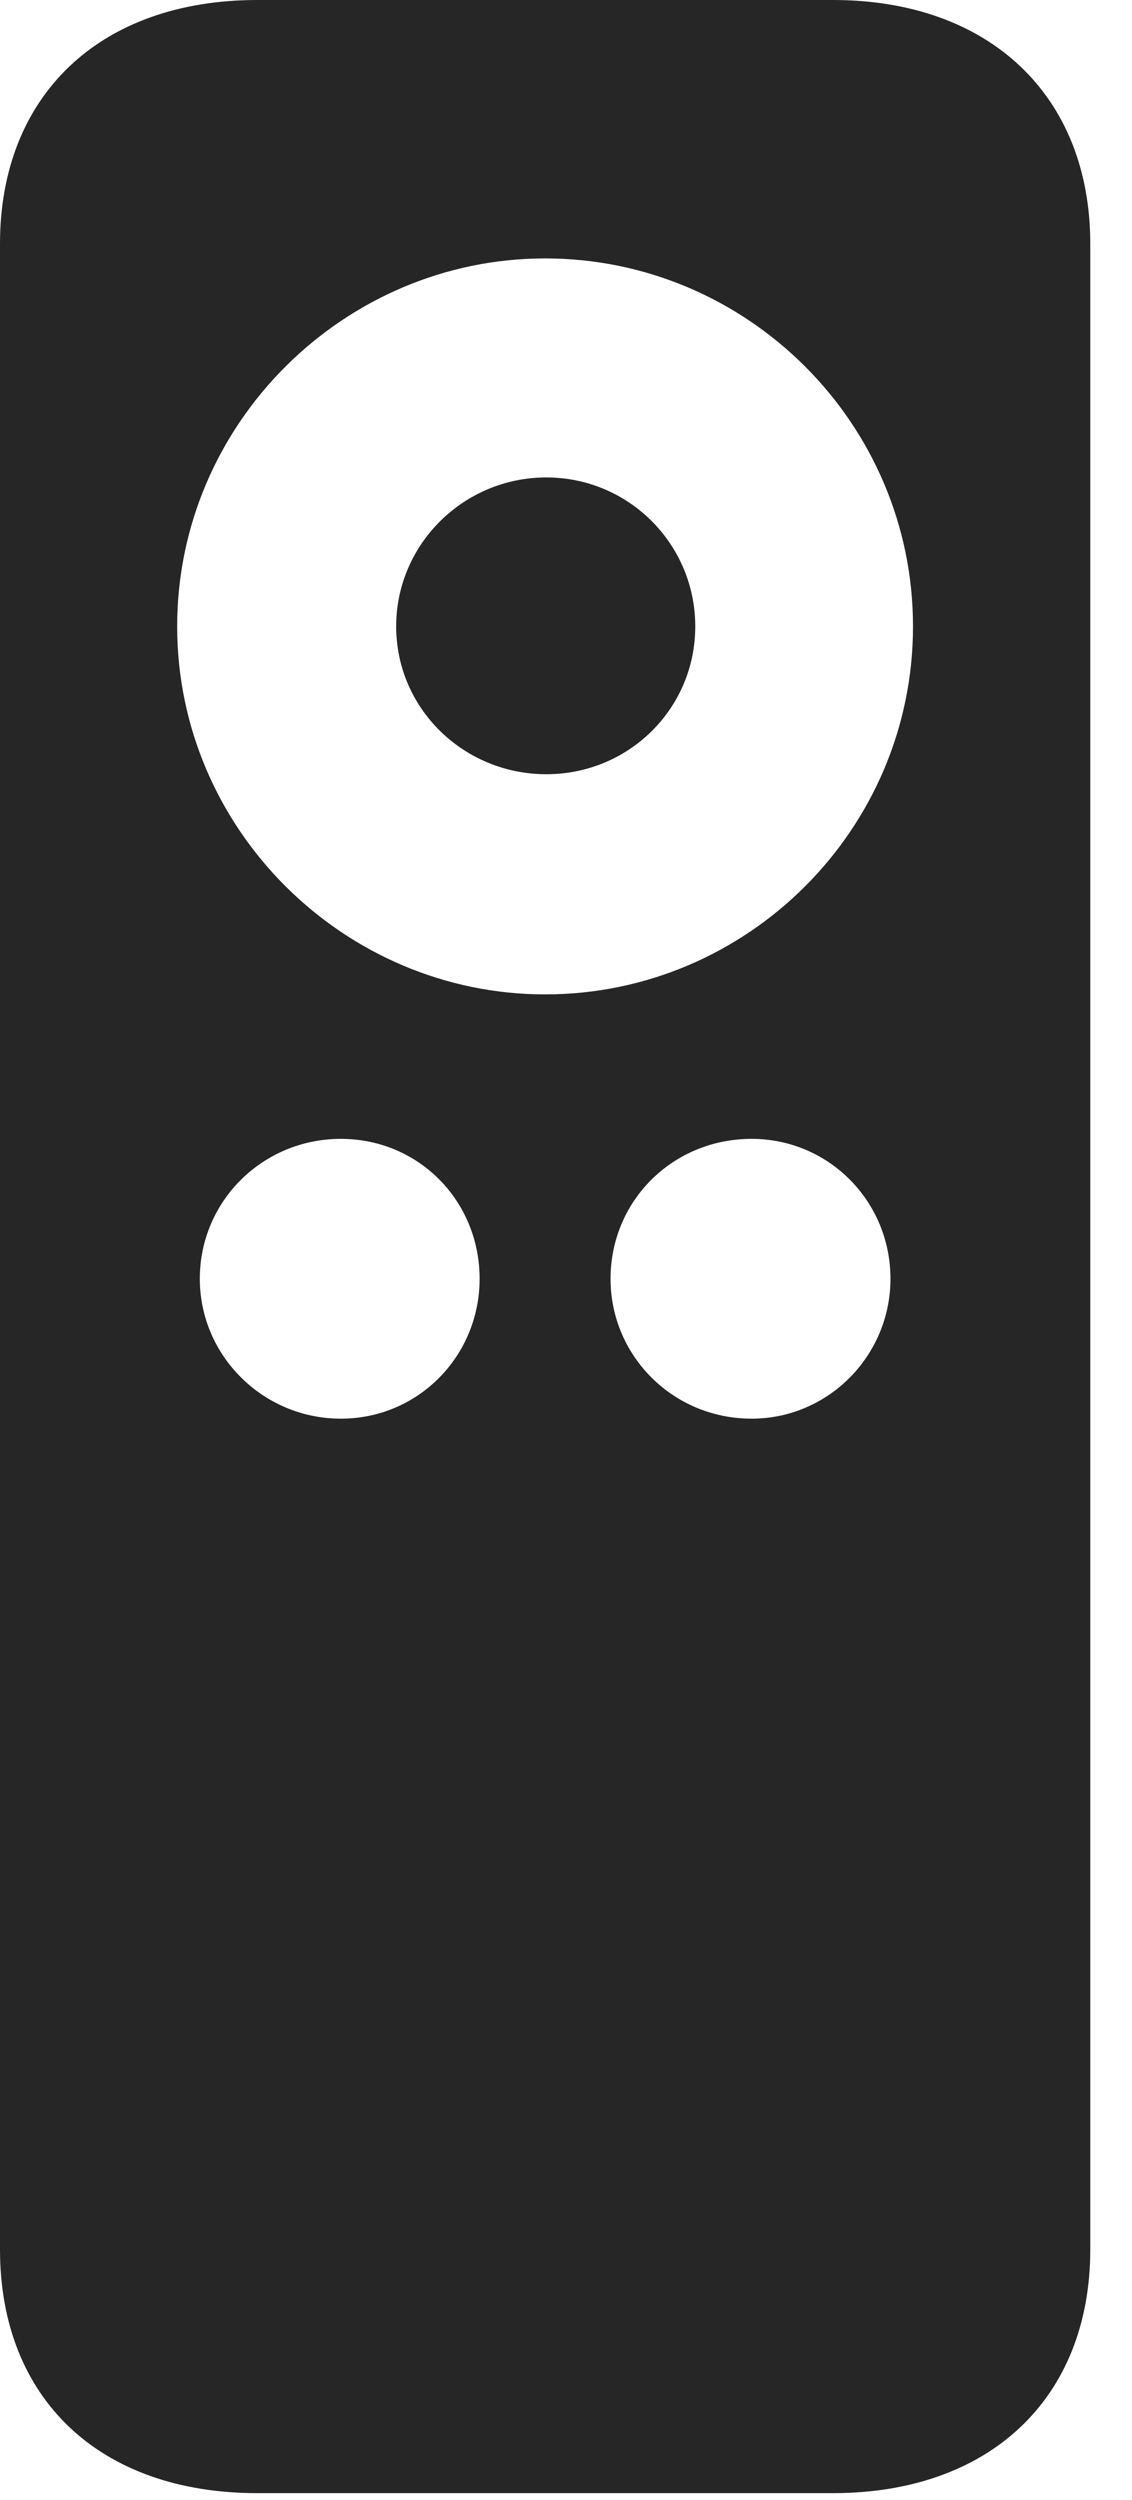 <?xml version="1.0" encoding="UTF-8"?>
<!--Generator: Apple Native CoreSVG 341-->
<!DOCTYPE svg
PUBLIC "-//W3C//DTD SVG 1.1//EN"
       "http://www.w3.org/Graphics/SVG/1.1/DTD/svg11.dtd">
<svg version="1.1" xmlns="http://www.w3.org/2000/svg" xmlns:xlink="http://www.w3.org/1999/xlink" viewBox="0 0 9.795 21.631">
 <g>
  <rect height="21.631" opacity="0" width="9.795" x="0" y="0"/>
  <path d="M0 19.463C0 20.752 0.859 21.572 2.227 21.572L7.207 21.572C8.564 21.572 9.434 20.752 9.434 19.463L9.434 2.109C9.434 0.83 8.564 0 7.207 0L2.227 0C0.859 0 0 0.83 0 2.109ZM2.949 12.275C2.275 12.275 1.729 11.729 1.729 11.065C1.729 10.391 2.275 9.854 2.949 9.854C3.623 9.854 4.15 10.391 4.15 11.065C4.15 11.729 3.623 12.275 2.949 12.275ZM6.504 12.275C5.82 12.275 5.283 11.729 5.283 11.065C5.283 10.391 5.82 9.854 6.504 9.854C7.168 9.854 7.705 10.391 7.705 11.065C7.705 11.729 7.168 12.275 6.504 12.275ZM4.717 8.604C2.979 8.604 1.533 7.178 1.533 5.42C1.533 3.662 2.979 2.236 4.717 2.236C6.465 2.236 7.9 3.662 7.9 5.42C7.9 7.178 6.465 8.604 4.717 8.604ZM4.727 6.699C5.439 6.699 6.016 6.133 6.016 5.42C6.016 4.707 5.439 4.131 4.727 4.131C4.014 4.131 3.428 4.707 3.428 5.42C3.428 6.133 4.014 6.699 4.727 6.699Z" fill="black" fill-opacity="0.85"/>
 </g>
</svg>
